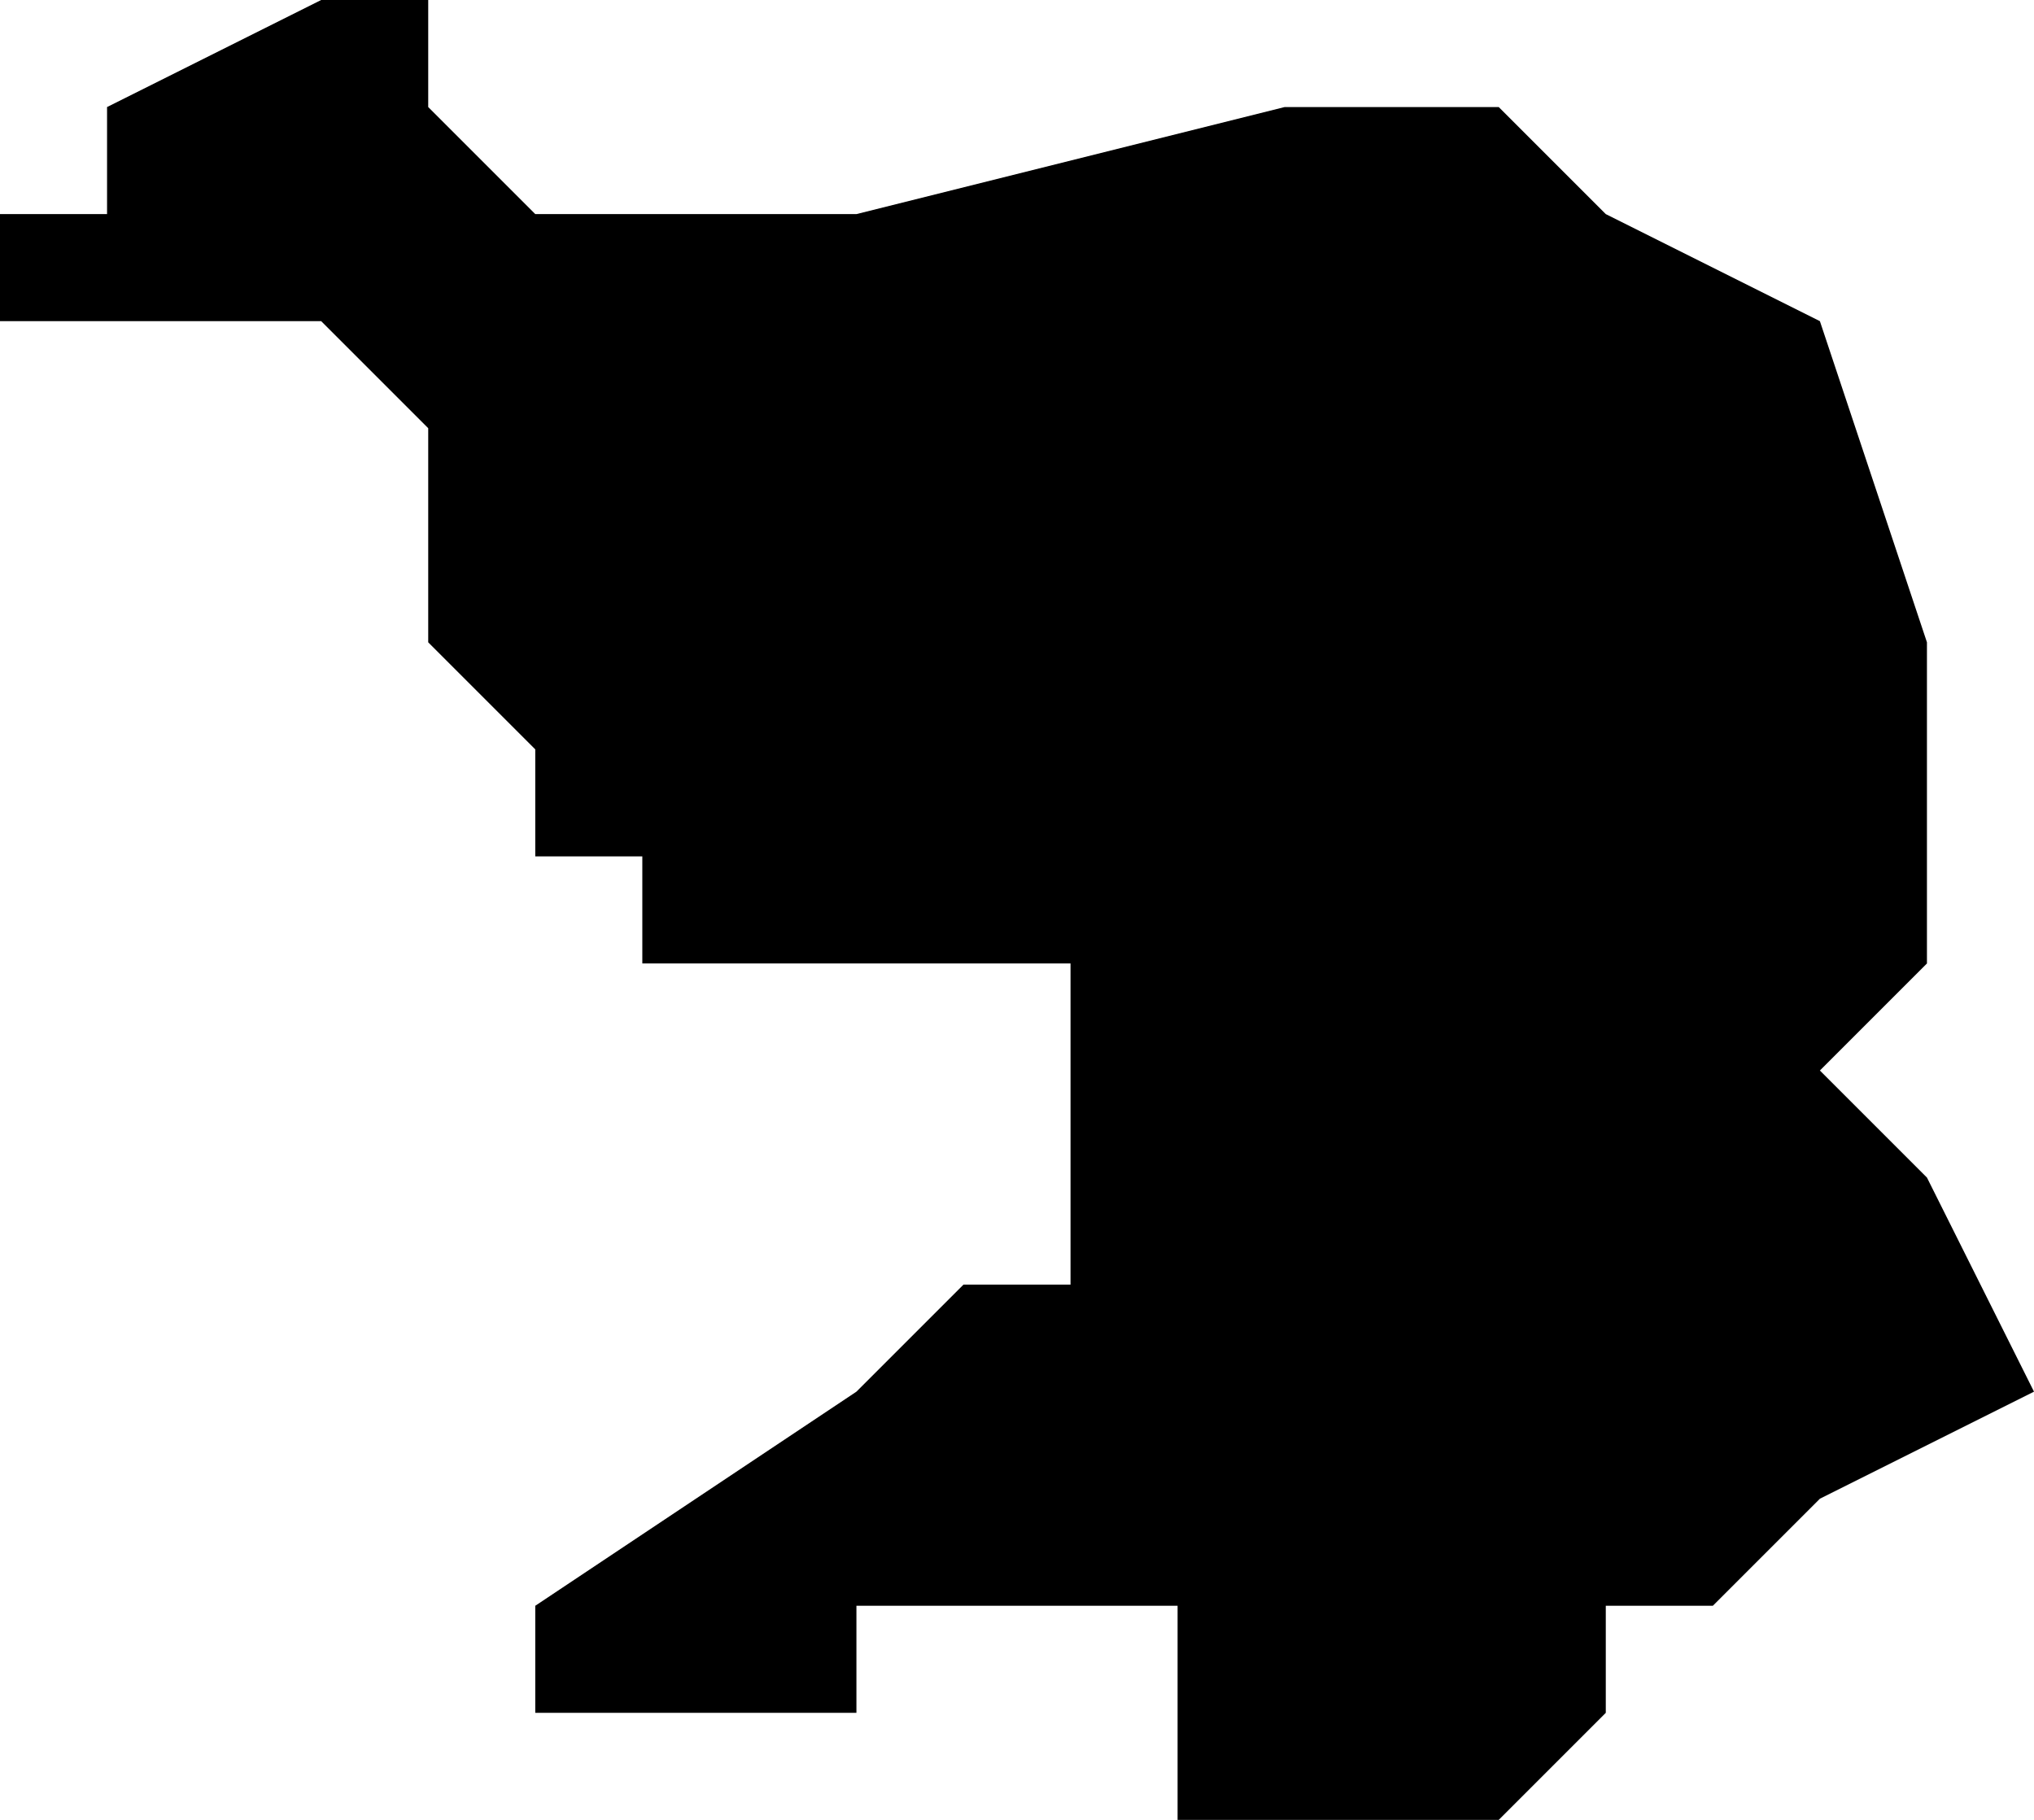 <?xml version="1.0" encoding="UTF-8"?>
<svg width="19px" height="17px" viewBox="0 0 19 17" version="1.1" xmlns="http://www.w3.org/2000/svg" xmlns:xlink="http://www.w3.org/1999/xlink">
    <!-- Generator: Sketch 52.4 (67378) - http://www.bohemiancoding.com/sketch -->
    <title>93</title>
    <desc>Created with Sketch.</desc>
    <g id="Page-1" stroke="none" stroke-width="1" fill="none" fill-rule="evenodd">
        <g id="wahlkreise_gen" transform="translate(-86, -531)" fill="#000000">
            <g id="93" transform="translate(86, 531)">
                <polyline id="Path" points="14 1 15 2 17 3 18 6 18 8 18 9 17 10 18 11 19 13 17 14 16 15 15 15 15 16 14 17 13 17 11 17 11 16 11 15 10 15 9 15 8 15 8 16 6 16 5 16 5 15 8 13 9 12 10 12 10 11 10 10 10 9 9 9 8 9 7 9 6 9 6 8 5 8 5 7 4 6 4 4 3 3 2 3 0 3 0 2 1 2 1 1 3 0 4 0 4 1 5 2 8 2 12 1 14 1"></polyline>
            </g>
        </g>
    </g>
</svg>